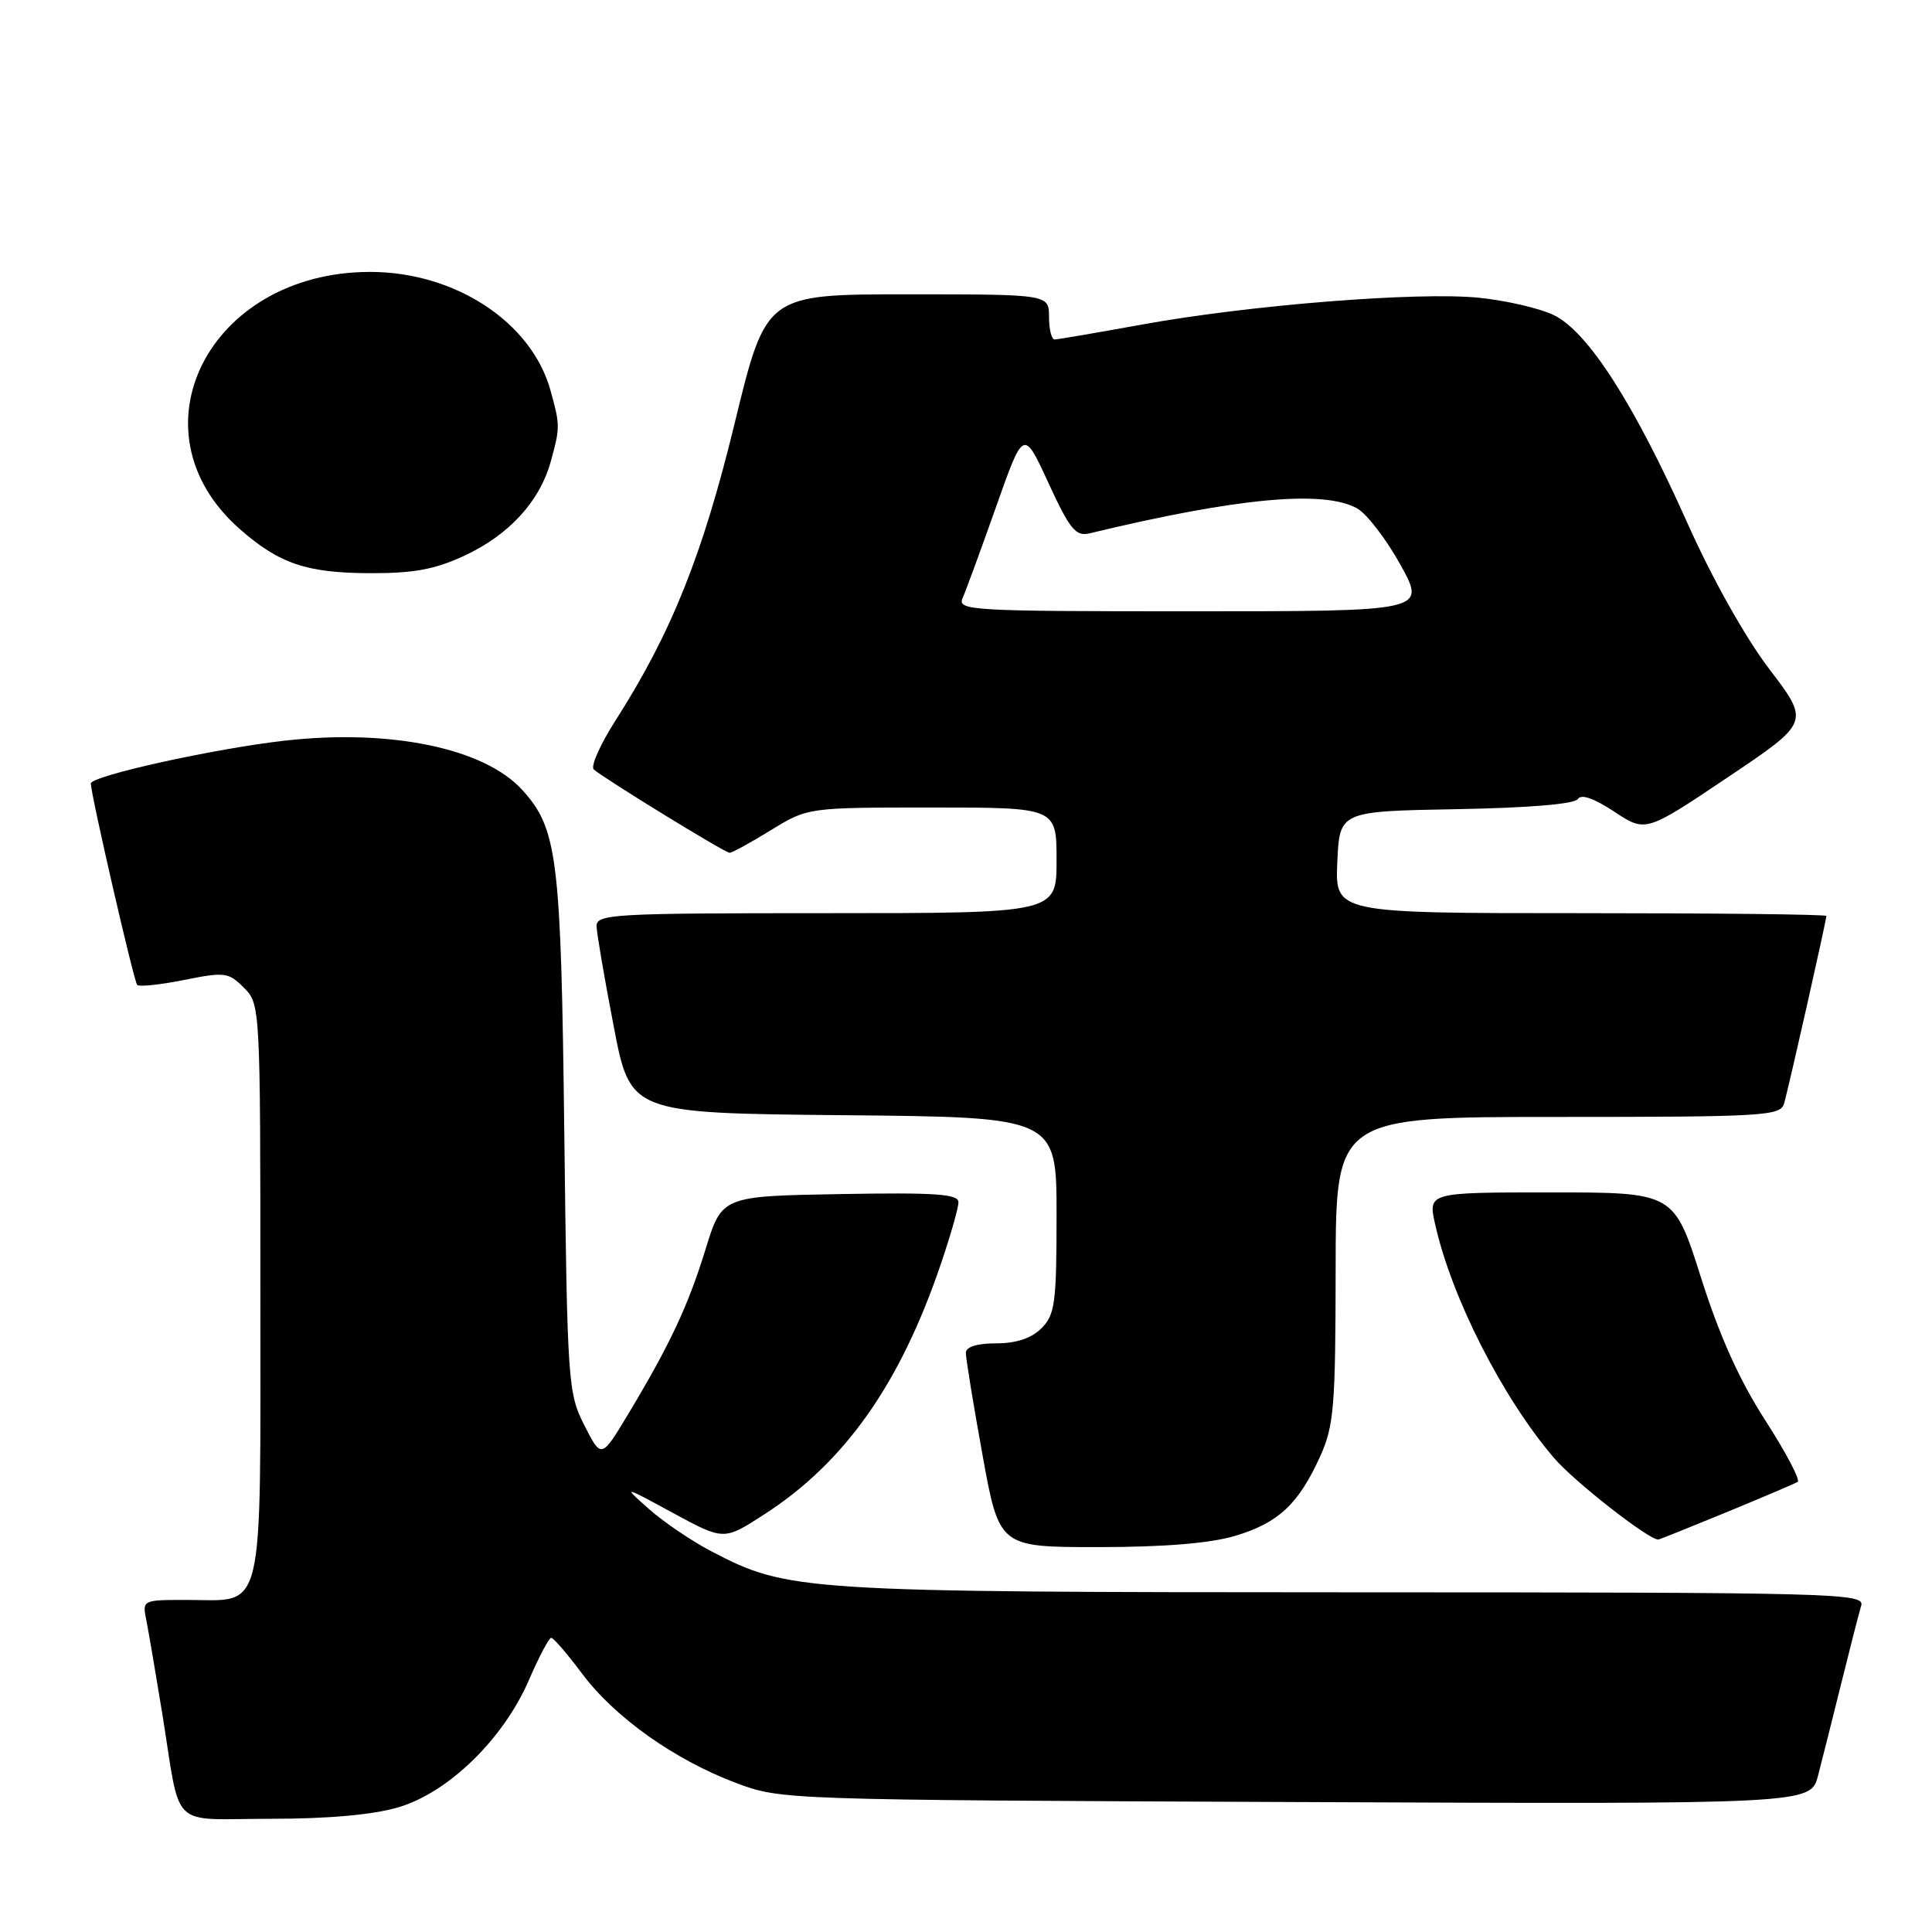<?xml version="1.0" encoding="UTF-8" standalone="no"?>
<!DOCTYPE svg PUBLIC "-//W3C//DTD SVG 1.1//EN" "http://www.w3.org/Graphics/SVG/1.1/DTD/svg11.dtd" >
<svg xmlns="http://www.w3.org/2000/svg" xmlns:xlink="http://www.w3.org/1999/xlink" version="1.1" viewBox="0 0 256 256">
 <g >
 <path fill="currentColor"
d=" M 52.81 239.47 C 59.44 237.50 66.70 230.42 70.07 222.65 C 71.40 219.56 72.74 217.03 73.04 217.02 C 73.33 217.01 75.18 219.15 77.14 221.78 C 81.45 227.55 89.38 233.18 97.50 236.24 C 103.49 238.49 103.66 238.50 171.70 238.78 C 239.91 239.07 239.91 239.07 240.90 235.28 C 241.44 233.20 242.83 227.68 243.99 223.00 C 245.15 218.32 246.33 213.71 246.62 212.75 C 247.11 211.10 243.43 211.00 179.32 210.99 C 106.00 210.97 104.42 210.87 94.23 205.54 C 91.63 204.18 87.92 201.67 86.00 199.96 C 82.50 196.85 82.50 196.85 89.20 200.49 C 95.91 204.12 95.91 204.12 101.20 200.71 C 111.90 193.83 119.23 183.46 124.64 167.57 C 125.94 163.77 127.00 160.04 127.00 159.30 C 127.00 158.21 123.96 158.00 111.33 158.22 C 95.66 158.50 95.66 158.50 93.50 165.50 C 91.17 173.06 88.77 178.17 83.23 187.39 C 79.68 193.29 79.68 193.29 77.43 188.86 C 75.26 184.58 75.17 183.31 74.77 149.97 C 74.34 113.60 73.88 109.84 69.22 104.69 C 64.22 99.16 51.82 96.57 37.82 98.13 C 28.44 99.18 11.98 102.82 12.03 103.83 C 12.12 105.62 17.75 130.09 18.18 130.51 C 18.45 130.78 21.25 130.48 24.40 129.85 C 29.77 128.77 30.28 128.83 32.32 130.88 C 34.48 133.04 34.50 133.34 34.50 171.11 C 34.50 214.91 35.19 212.00 24.73 212.00 C 18.84 212.00 18.84 212.00 19.40 214.75 C 19.70 216.26 20.64 221.78 21.49 227.00 C 24.04 242.75 22.25 241.00 35.84 241.00 C 43.53 241.00 49.43 240.47 52.81 239.47 Z  M 163.63 203.52 C 169.38 201.81 172.05 199.32 174.92 193.00 C 176.75 188.95 176.96 186.47 176.98 168.25 C 177.00 148.00 177.00 148.00 206.43 148.00 C 233.60 148.00 235.91 147.87 236.39 146.25 C 236.95 144.39 242.00 121.98 242.00 121.37 C 242.00 121.16 227.35 121.00 209.45 121.00 C 176.91 121.00 176.91 121.00 177.20 114.25 C 177.50 107.50 177.50 107.50 192.96 107.22 C 202.59 107.05 208.67 106.54 209.08 105.87 C 209.51 105.18 211.22 105.78 213.90 107.55 C 218.06 110.30 218.06 110.30 228.93 103.00 C 239.81 95.70 239.81 95.70 234.46 88.68 C 231.28 84.51 226.87 76.66 223.59 69.31 C 216.47 53.38 210.35 43.87 205.84 41.73 C 203.95 40.83 199.50 39.81 195.95 39.45 C 187.84 38.64 165.55 40.42 151.35 43.00 C 145.38 44.08 140.16 44.98 139.75 44.98 C 139.34 44.99 139.00 43.65 139.00 42.00 C 139.00 39.00 139.00 39.00 120.25 39.00 C 101.50 39.00 101.50 39.00 97.36 56.03 C 93.10 73.57 88.94 83.93 81.52 95.53 C 79.51 98.68 78.23 101.57 78.68 101.96 C 80.24 103.29 96.07 113.00 96.67 113.00 C 97.01 113.00 99.47 111.65 102.15 110.00 C 107.03 107.00 107.03 107.00 123.52 107.00 C 140.00 107.00 140.00 107.00 140.00 114.00 C 140.00 121.00 140.00 121.00 109.50 121.00 C 81.10 121.00 79.00 121.12 79.05 122.75 C 79.08 123.71 80.10 129.68 81.32 136.00 C 83.53 147.50 83.53 147.50 111.76 147.77 C 140.00 148.03 140.00 148.03 140.00 161.02 C 140.00 172.67 139.79 174.21 138.00 176.00 C 136.67 177.33 134.67 178.00 132.00 178.00 C 129.48 178.00 127.99 178.46 127.98 179.25 C 127.97 179.94 128.96 186.01 130.18 192.75 C 132.40 205.00 132.40 205.00 145.52 205.00 C 154.20 205.00 160.33 204.50 163.63 203.52 Z  M 228.74 200.39 C 233.56 198.40 237.81 196.59 238.20 196.36 C 238.58 196.13 236.66 192.47 233.92 188.22 C 230.49 182.91 227.83 177.00 225.38 169.25 C 221.81 158.00 221.81 158.00 205.51 158.00 C 189.21 158.00 189.21 158.00 190.17 162.25 C 192.34 171.94 199.06 185.15 205.88 193.15 C 208.52 196.26 218.41 204.00 219.72 204.00 C 219.86 204.00 223.92 202.37 228.74 200.39 Z  M 61.54 73.63 C 67.42 70.90 71.50 66.46 72.96 61.22 C 74.23 56.62 74.23 56.37 72.94 51.72 C 70.43 42.67 60.27 36.01 49.00 36.03 C 27.64 36.07 17.00 57.13 31.78 70.11 C 37.00 74.69 40.61 75.92 49.00 75.95 C 54.82 75.97 57.63 75.45 61.54 73.63 Z  M 127.55 79.25 C 127.98 78.29 129.97 72.85 131.98 67.17 C 135.63 56.83 135.63 56.83 138.93 64.01 C 141.77 70.17 142.55 71.11 144.37 70.67 C 163.93 65.96 175.37 64.89 179.82 67.36 C 181.09 68.06 183.67 71.42 185.56 74.82 C 188.98 81.00 188.98 81.00 157.88 81.00 C 128.64 81.00 126.83 80.90 127.55 79.25 Z "/>
</g>
</svg>